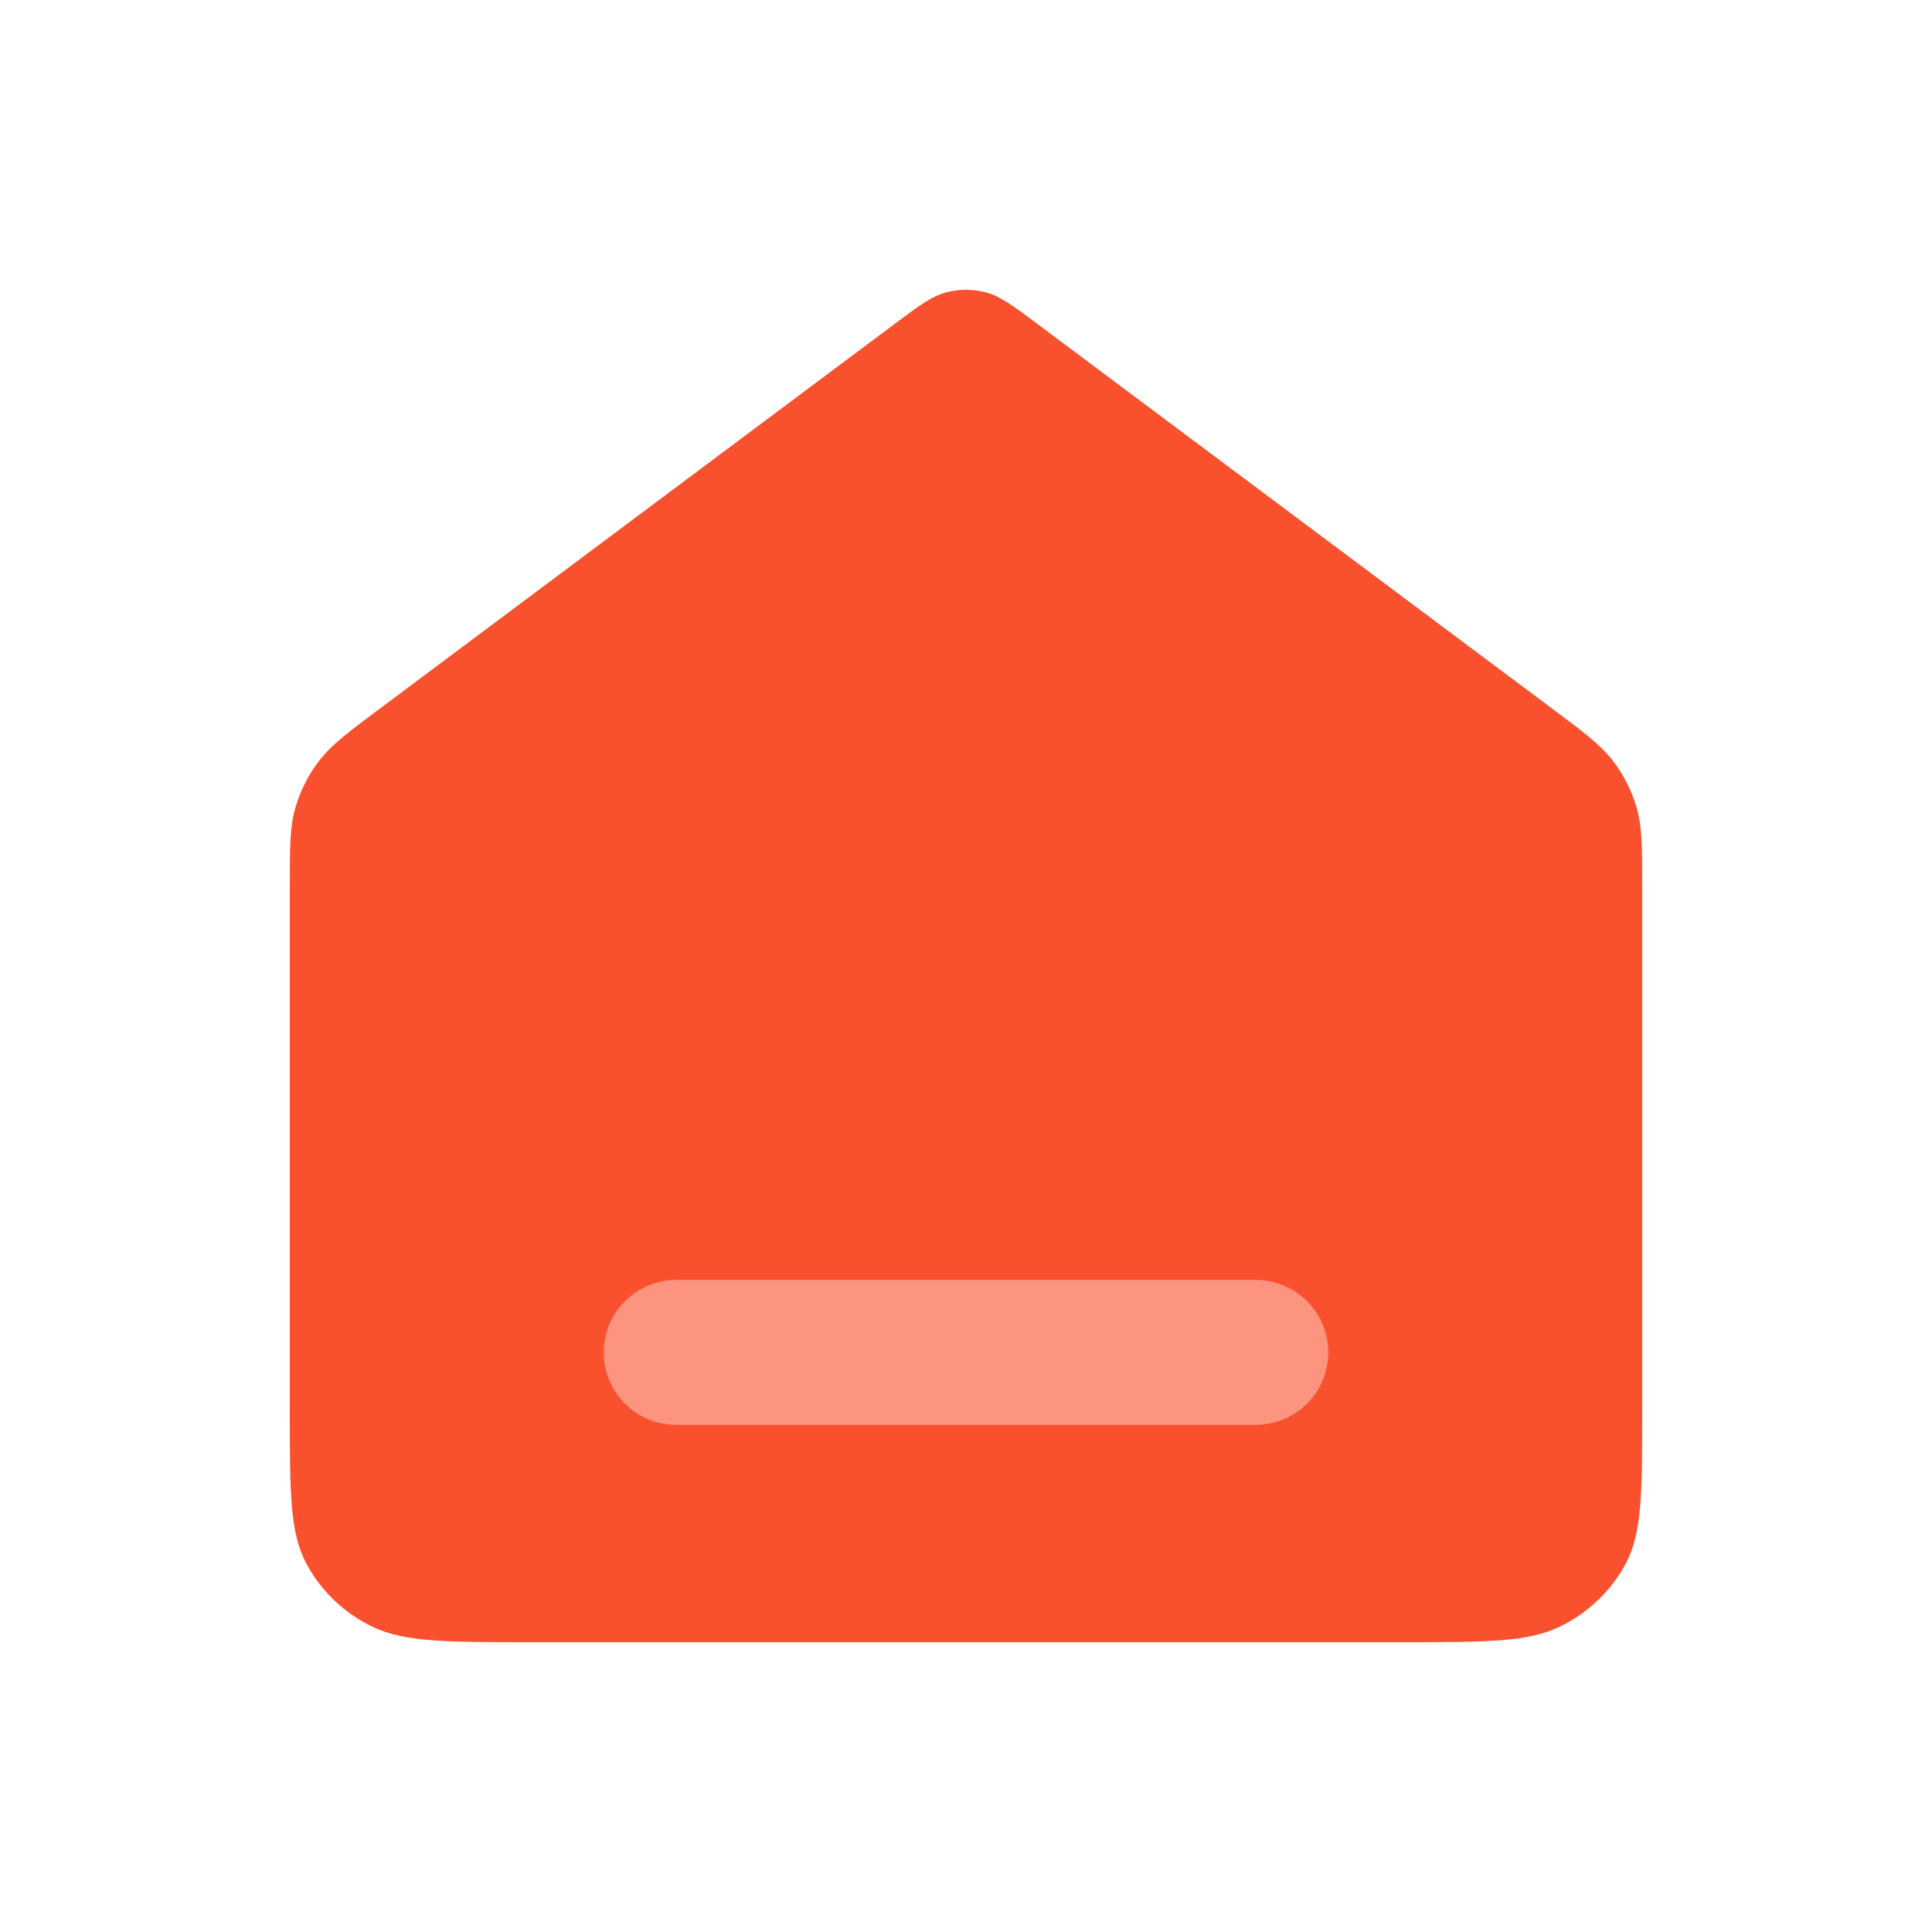 <svg width="20" height="20" viewBox="0 0 20 20" fill="none" xmlns="http://www.w3.org/2000/svg">
<path d="M3 9.202C3 8.772 3 8.558 3.058 8.36C3.109 8.185 3.192 8.02 3.305 7.874C3.432 7.709 3.608 7.577 3.961 7.314L9.236 3.372C9.509 3.167 9.646 3.065 9.797 3.026C9.93 2.991 10.07 2.991 10.203 3.026C10.354 3.065 10.491 3.167 10.764 3.372L16.039 7.314C16.392 7.577 16.568 7.709 16.695 7.874C16.808 8.02 16.891 8.185 16.942 8.36C17 8.558 17 8.772 17 9.202V14.608C17 15.446 17 15.864 16.831 16.184C16.681 16.465 16.443 16.694 16.151 16.837C15.818 17 15.382 17 14.511 17H5.489C4.618 17 4.182 17 3.849 16.837C3.557 16.694 3.319 16.465 3.17 16.184C3 15.864 3 15.446 3 14.608V9.202Z" fill="#F9502E"/>
<path d="M7 14L13 14" stroke="#FD947F" stroke-width="1.5" stroke-linecap="round"/>
</svg>

